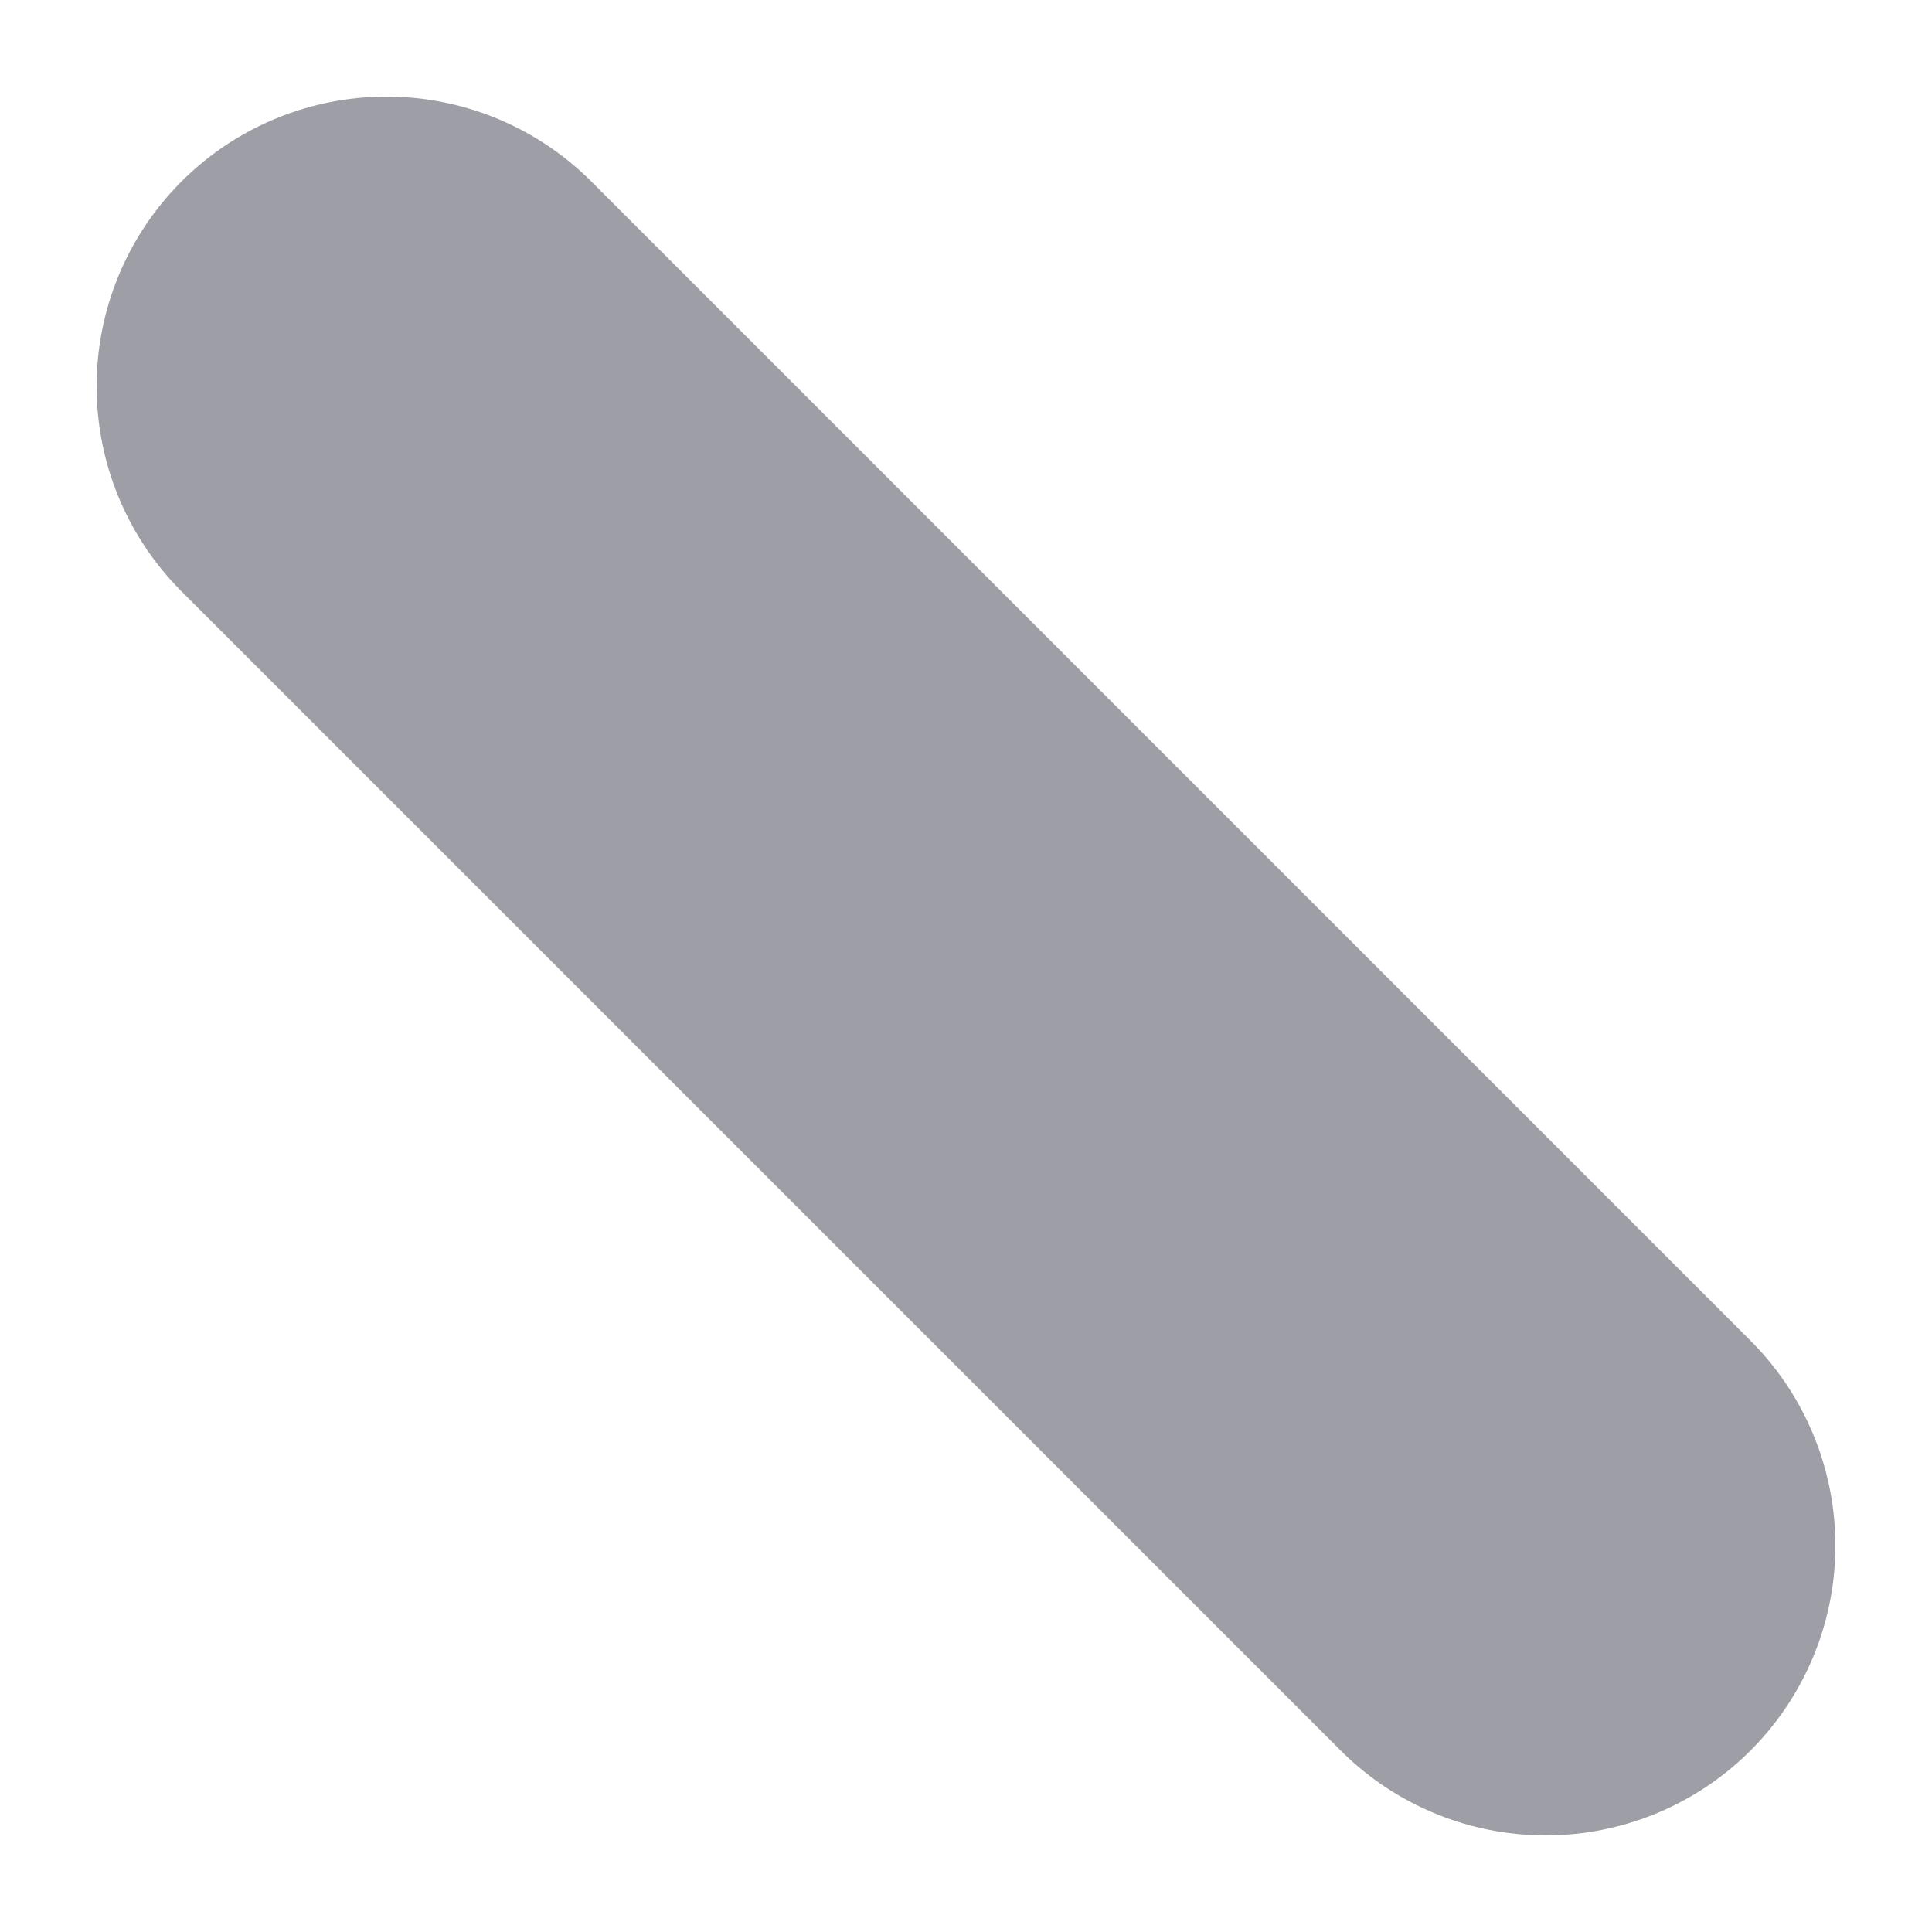 <svg width="5" height="5" viewBox="0 0 5 5" fill="none" xmlns="http://www.w3.org/2000/svg">
<path fill-rule="evenodd" clip-rule="evenodd" d="M1 1L4 4L1 1Z" fill="#606060"/>
<path d="M1 1L4 4" stroke="#9E9EA6" stroke-width="1.5" stroke-linecap="round"/>
</svg>
